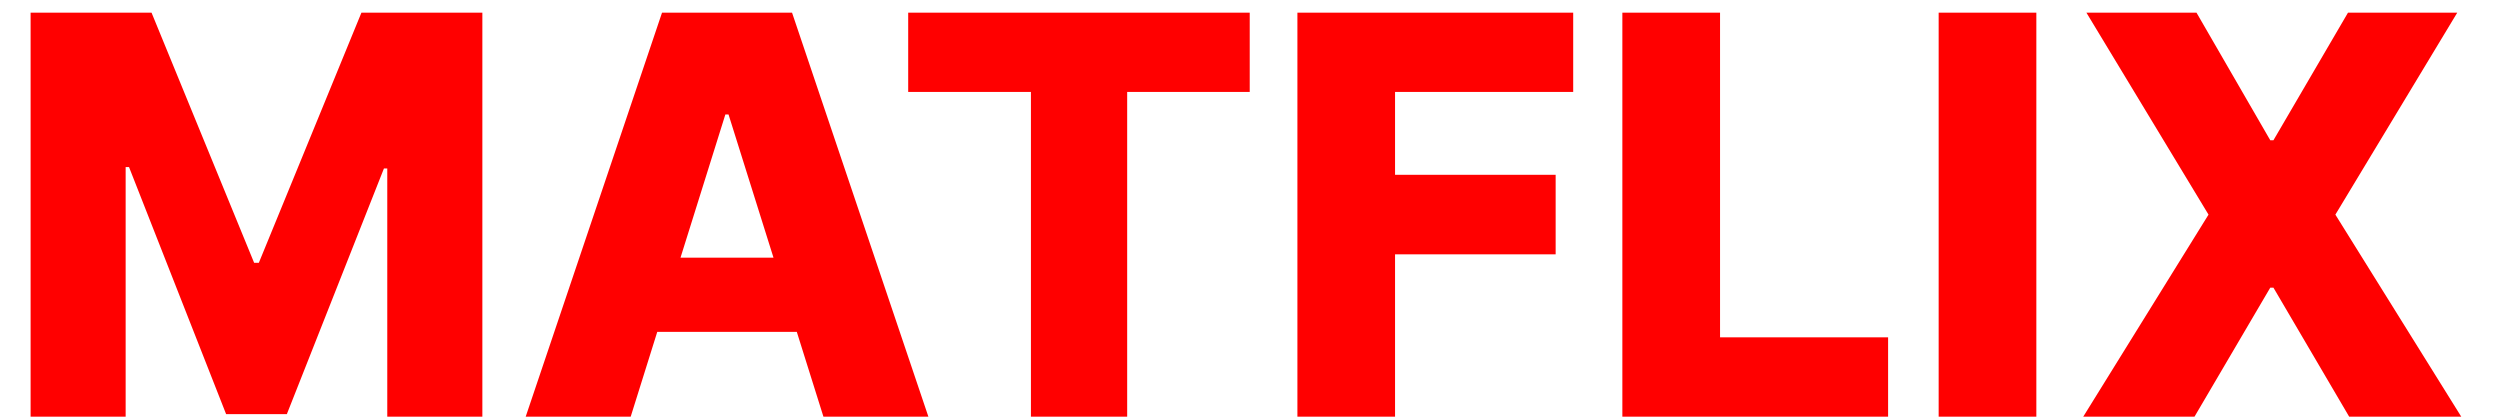 <svg width="54" height="9" viewBox="0 0 54 9" fill="none" xmlns="http://www.w3.org/2000/svg">
<path d="M0.661 0.273H3.273L5.489 5.676H5.591L7.807 0.273H10.419V9H8.365V3.639H8.293L6.196 8.945H4.884L2.787 3.609H2.714V9H0.661V0.273ZM13.623 9H11.355L14.3 0.273H17.108L20.053 9H17.786L15.736 2.472H15.668L13.623 9ZM13.32 5.565H18.059V7.168H13.32V5.565ZM19.617 1.986V0.273H26.994V1.986H24.347V9H22.268V1.986H19.617ZM28.024 9V0.273H33.981V1.986H30.133V3.776H33.602V5.493H30.133V9H28.024ZM35.043 9V0.273H37.153V7.287H40.783V9H35.043ZM43.985 0.273V9H41.875V0.273H43.985ZM47.444 0.273L49.038 3.03H49.106L50.717 0.273H53.077L50.444 4.636L53.163 9H50.742L49.106 6.213H49.038L47.401 9H44.998L47.704 4.636L45.066 0.273H47.444Z" fill="#FF0000"/>
</svg>
